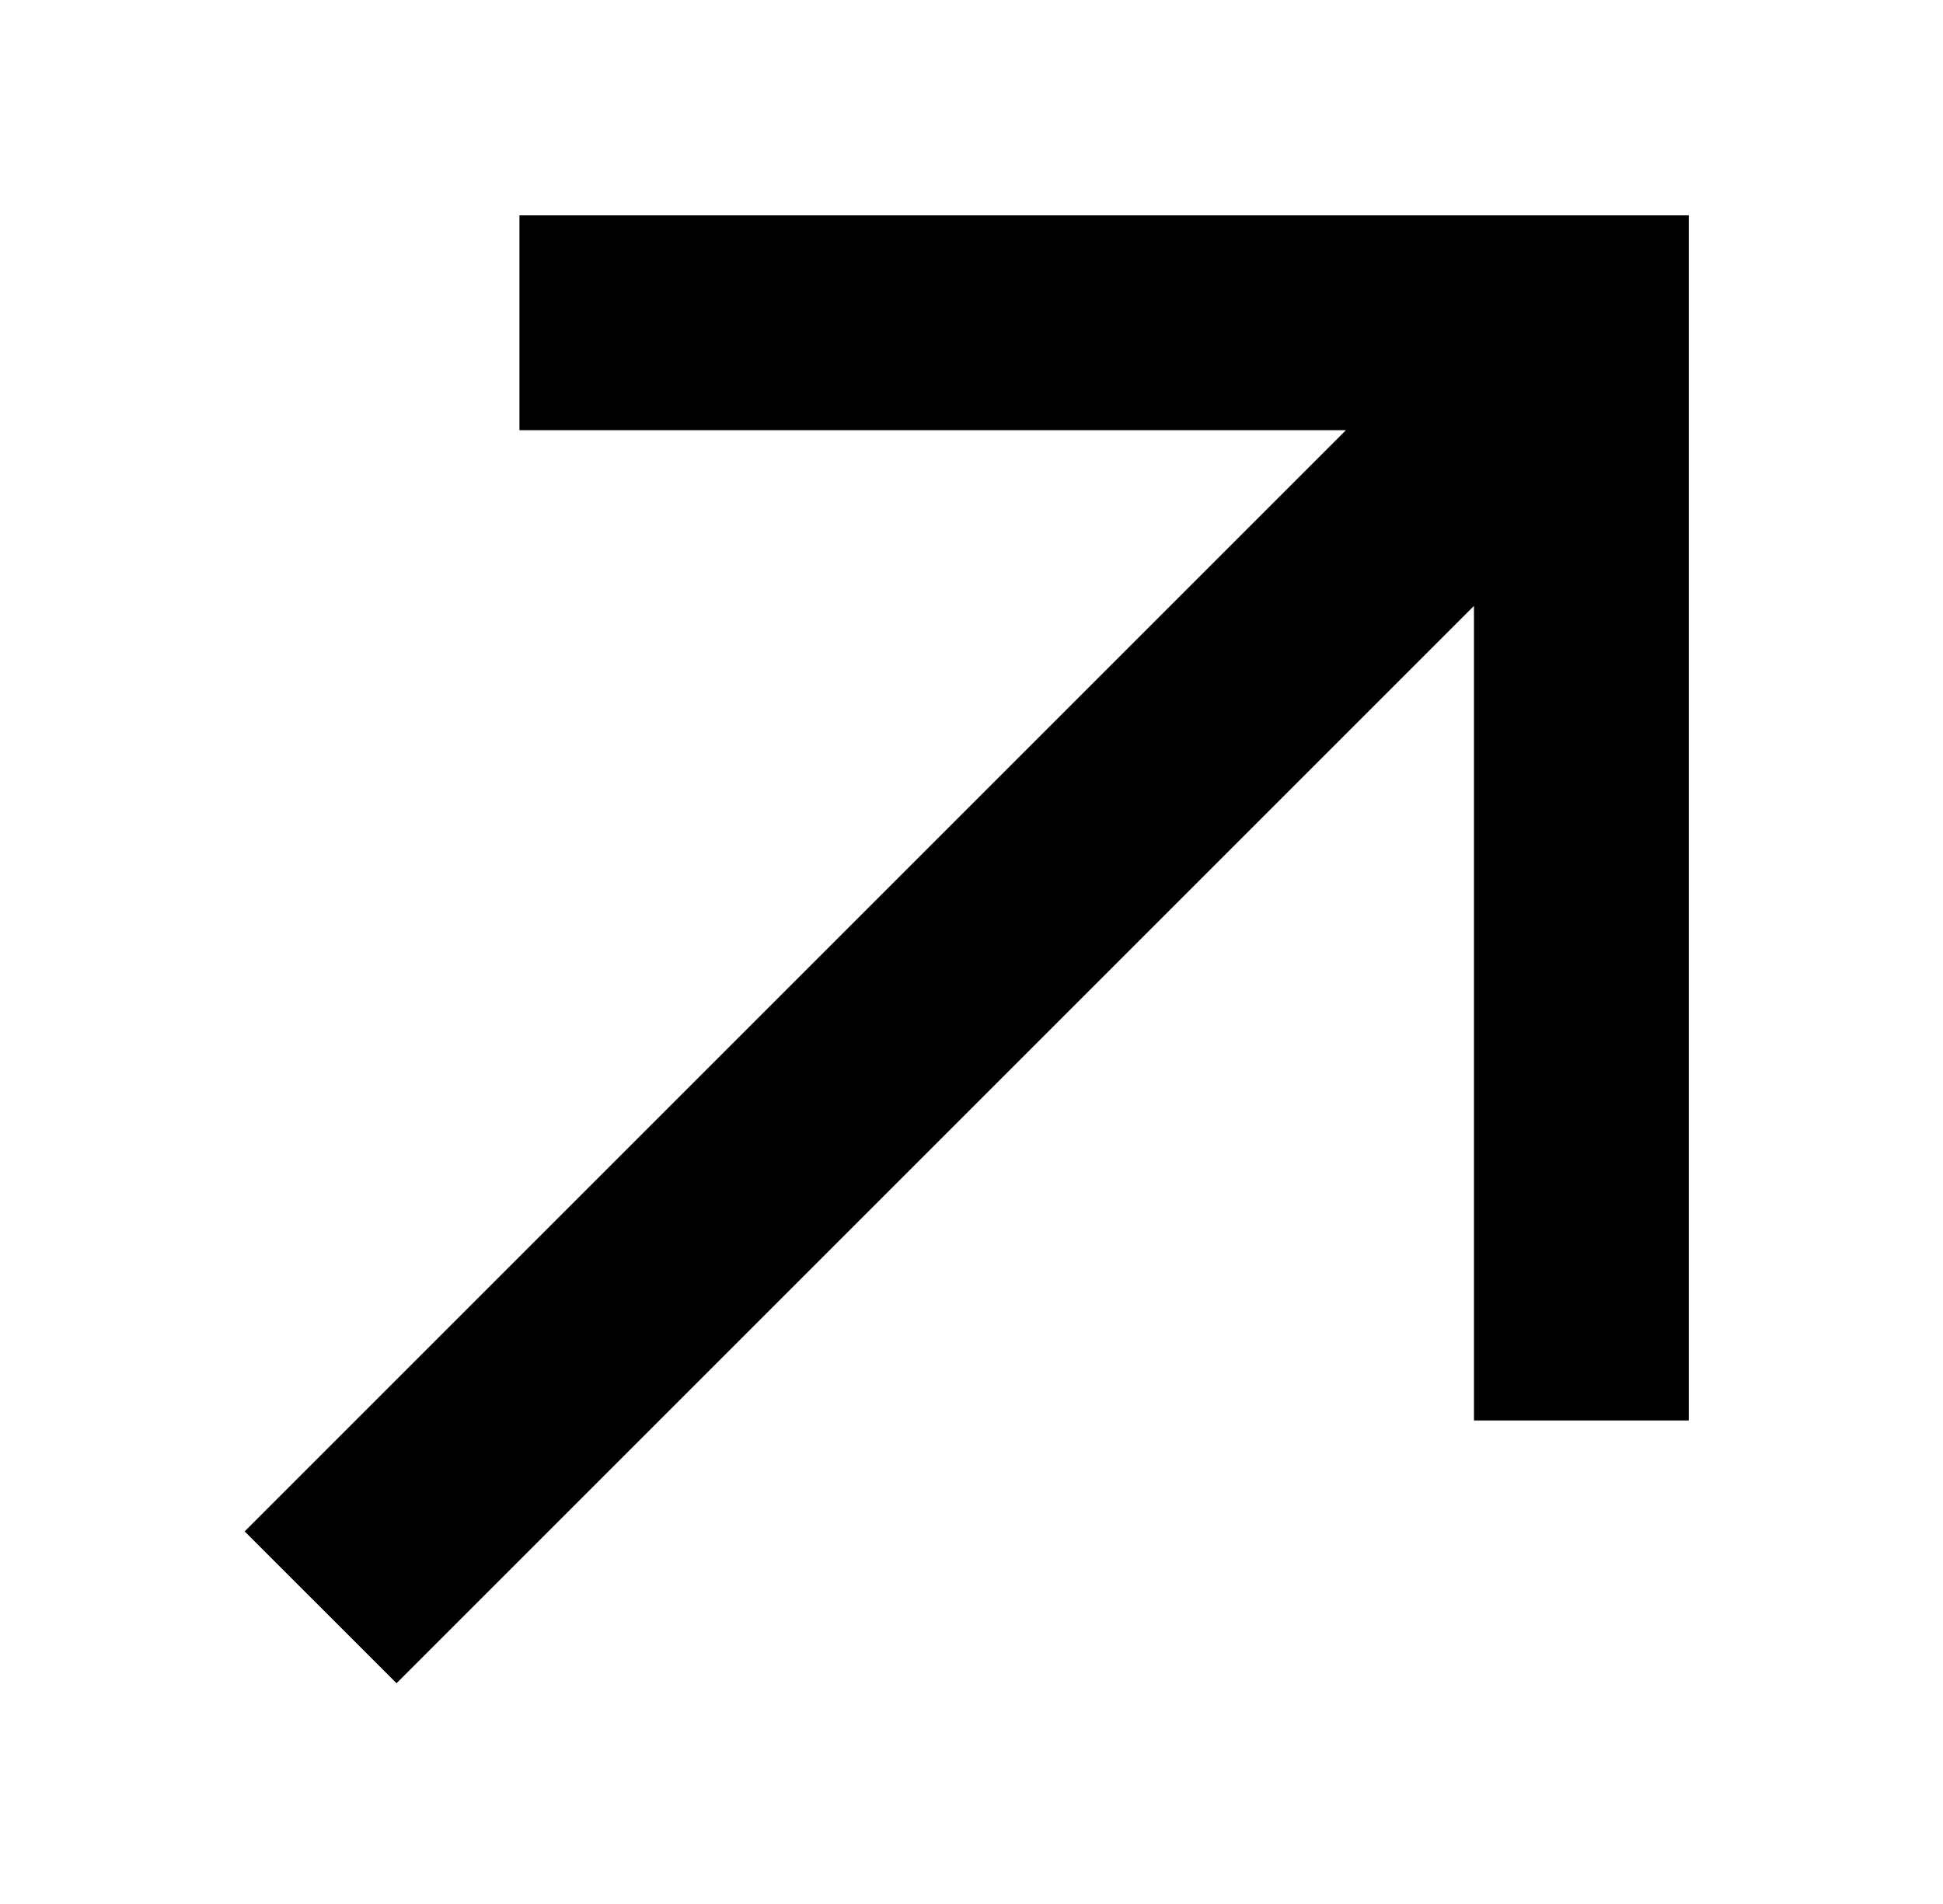 <svg width="100%" height="100%" viewBox="0 0 199 195" version="1.1" xmlns="http://www.w3.org/2000/svg" xmlns:xlink="http://www.w3.org/1999/xlink" xml:space="preserve" xmlns:serif="http://www.serif.com/" style="fill-rule:evenodd;clip-rule:evenodd;stroke-linejoin:round;stroke-miterlimit:2;">
    <g transform="matrix(1,0,0,1,-301.698,-194.386)">
        <rect x="301.698" y="194.386" width="198.019" height="194.472" style="fill:none;"/>
        <g transform="matrix(1,0,0,1,5.637,-9.761)">
            <path d="M433.908,248.209L321.117,361L336.674,376.556L447.024,266.206L447.024,349.64L469.024,349.64L469.024,226.209L349.263,226.209L349.263,248.209L433.908,248.209Z"/>
        </g>
    </g>
</svg>
